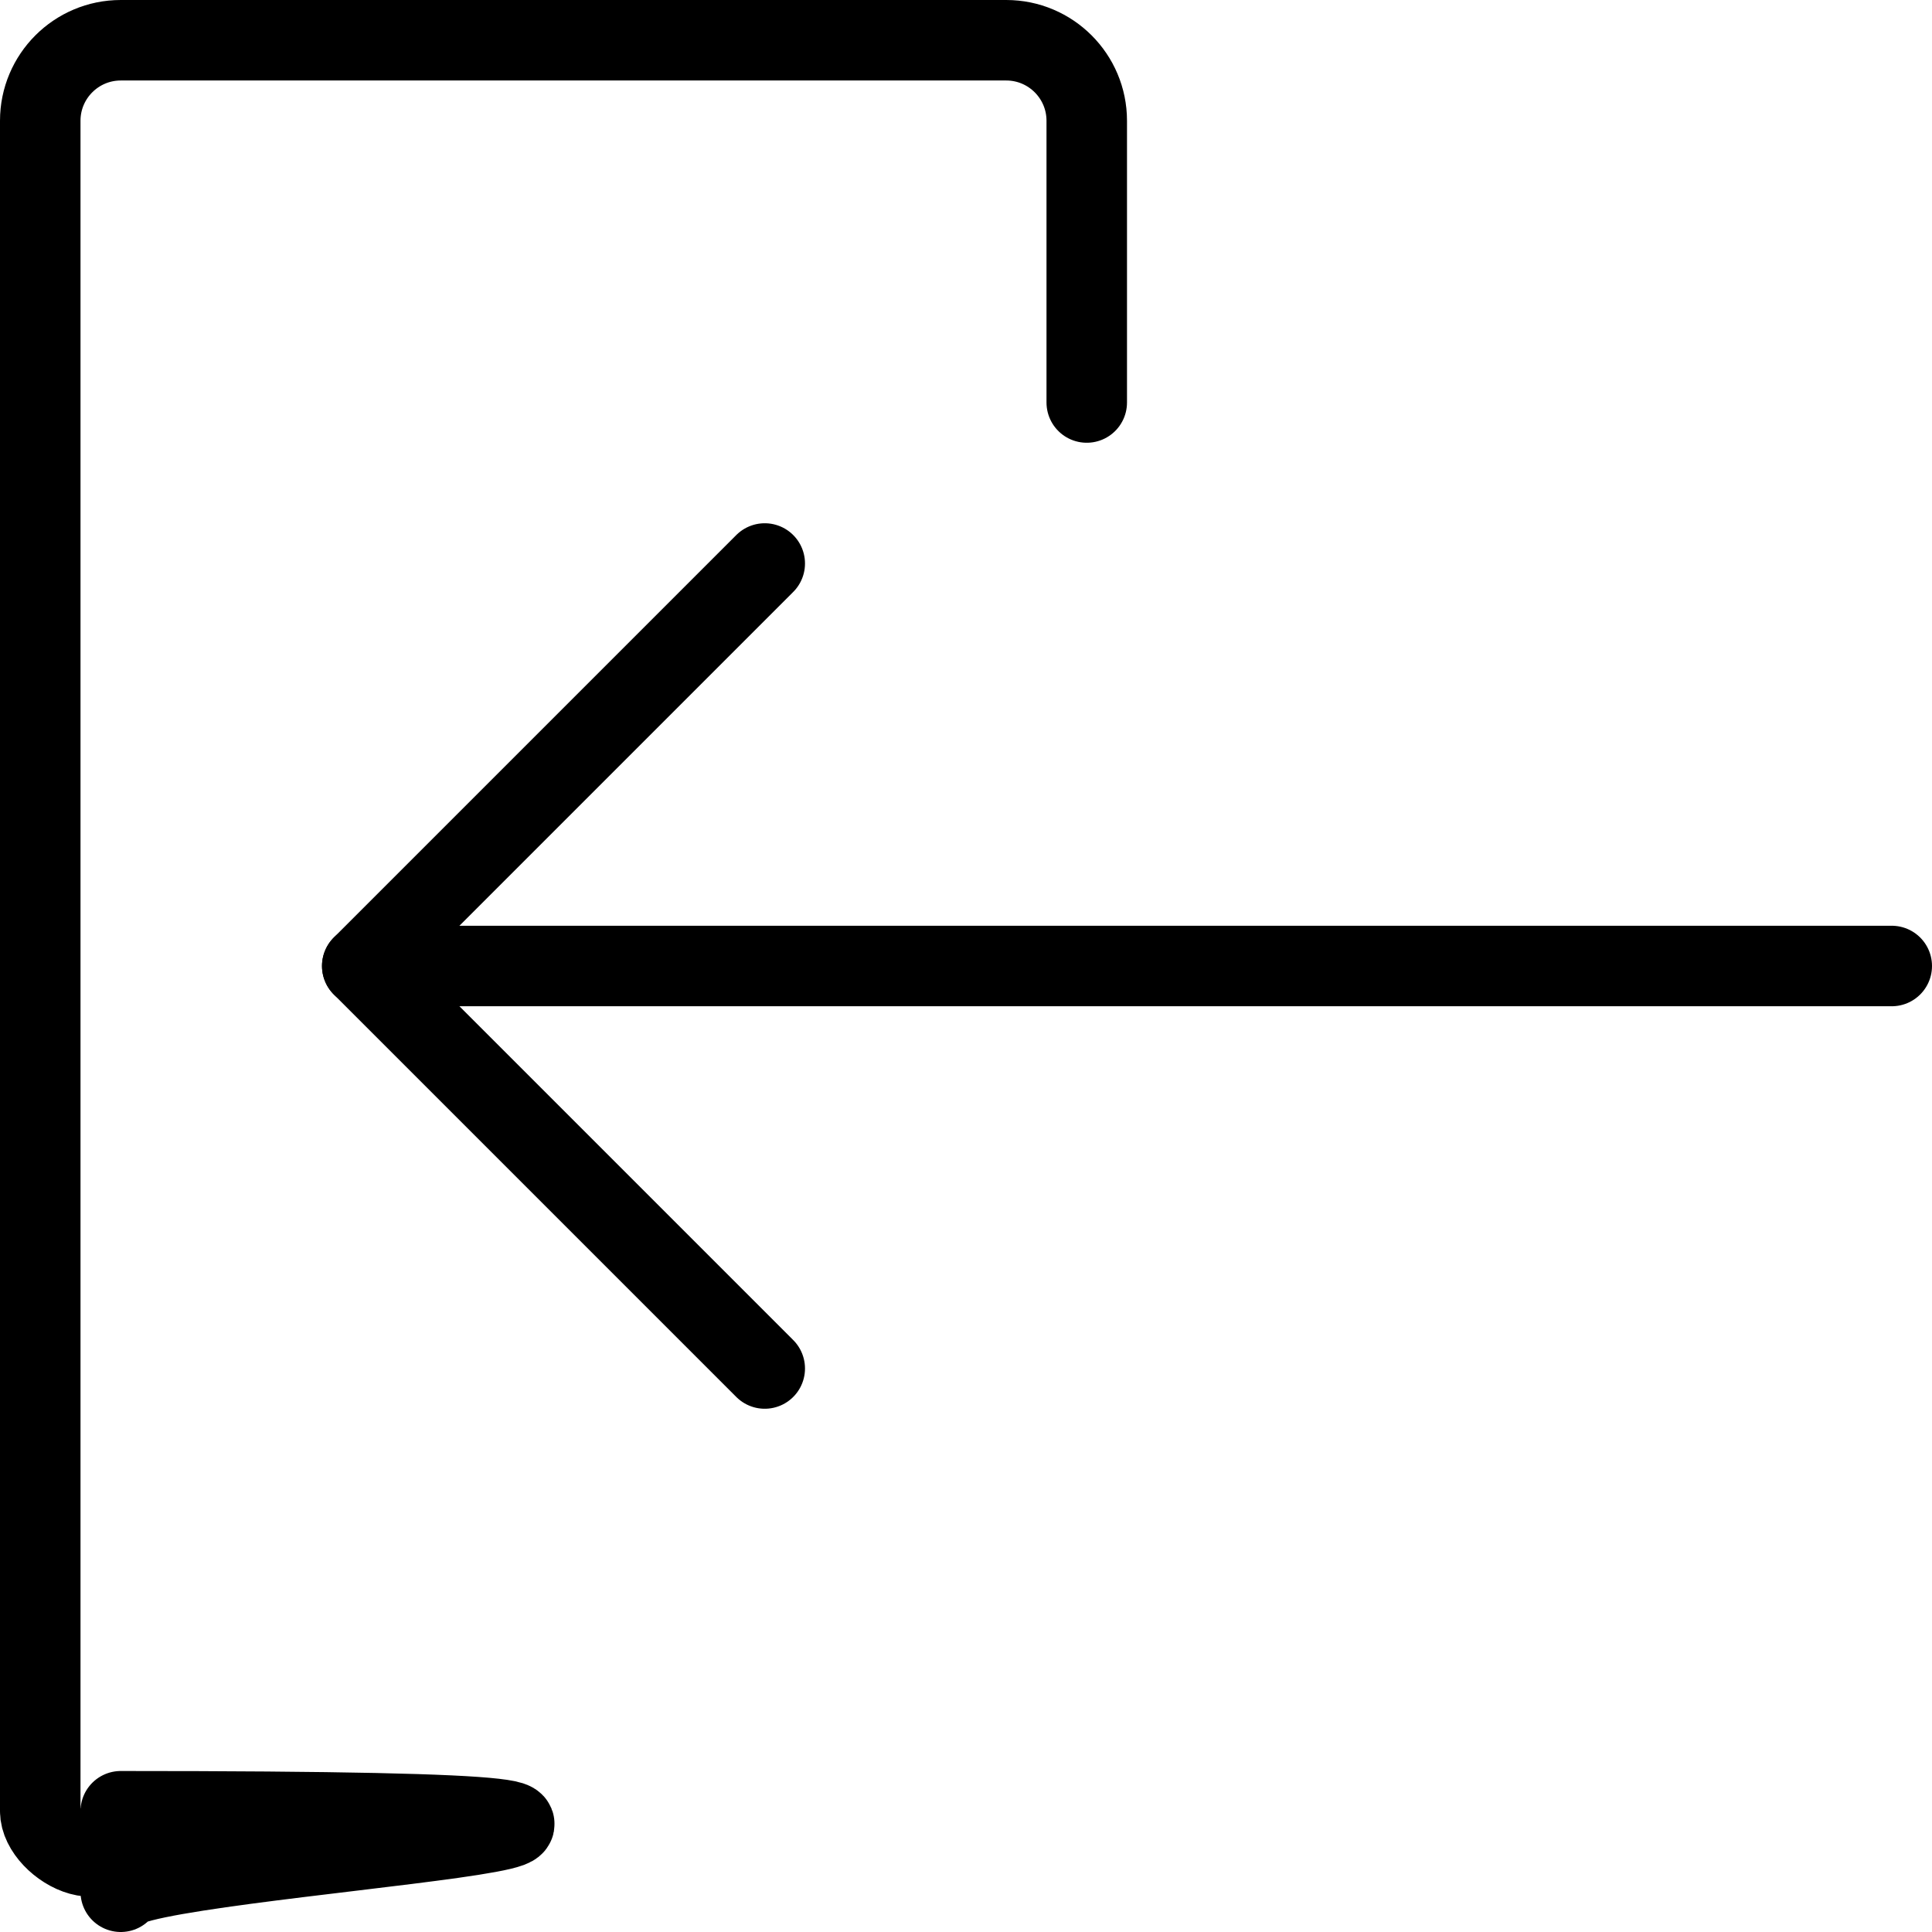 <?xml version="1.0" encoding="UTF-8"?><svg version="1.1" viewBox="0 0 24 24" xmlns="http://www.w3.org/2000/svg" xmlns:xlink="http://www.w3.org/1999/xlink"><g stroke-linecap="round" stroke-width="1" stroke="#000" fill="none" stroke-linejoin="round"><path d="M13.5 5v-3.5 0c0-.552-.448-1-1-1h-11 -4.37114e-08c-.552 2.41411e-08-1 .448-1 1 0 0 0 3.55271e-15 0 3.55271e-15v21l1.06581e-14-1.50996e-07c-8.33927e-08.552.448 1 1 1h11 -4.37114e-08c.552 2.41411e-08 1-.448 1-1v-3.5"></path><line x1="4.5" x2="23.5" y1="12" y2="12"></line><polyline points="9.5,7 4.5,12 9.5,17"></polyline></g></svg>